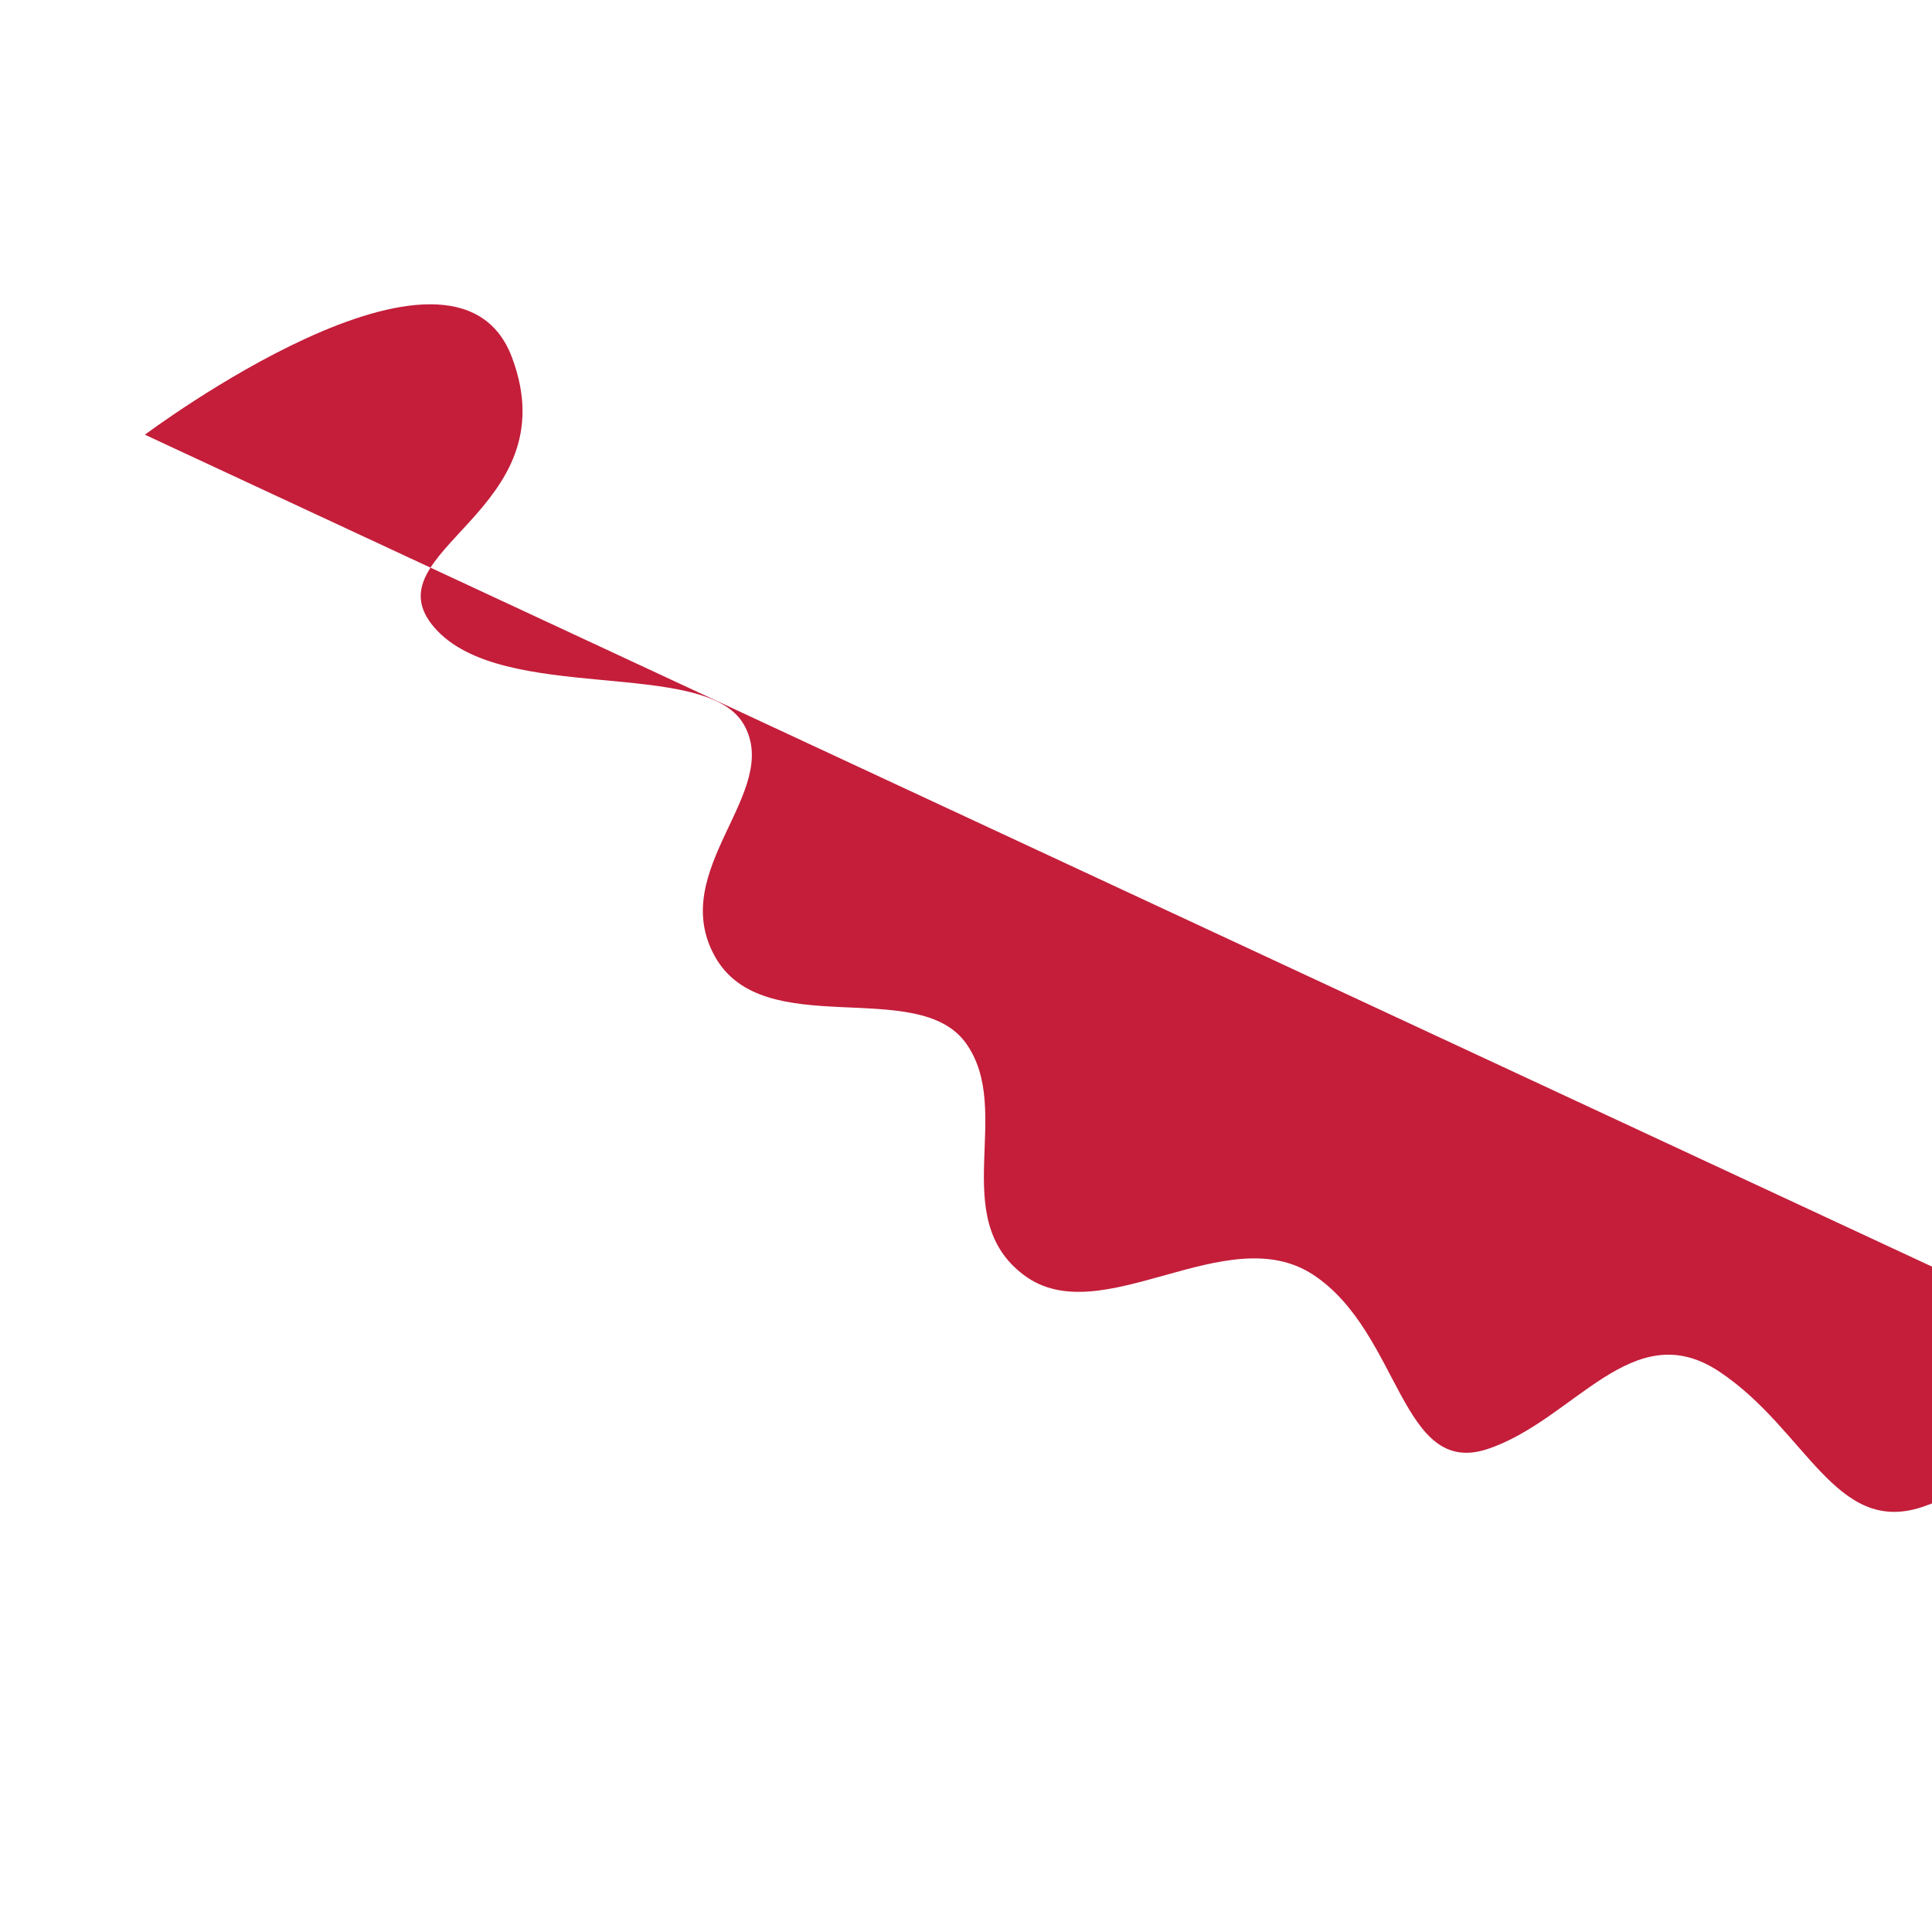 <svg width="200" height="200" viewBox="0 0 200 200" xmlns="http://www.w3.org/2000/svg">
  <path fill="#c41e3a" d="M15 45c0 0 32-24 38-8s-15 20-8 28 28 3 32 10-8 15-3 24 21 2 26 9-2 18 6 24 21-6 30 0 9 21 18 18 15-14 24-8 12 17 21 14 14-12 21-6 11 15 18 12 11-9 15-3 6 11 12 8 9-8 12-2 5 9 9 6 6-5 6 2 2 6 3 3 5-3 5 0 0 5 2 2 3-2 3 2"/>
</svg> 